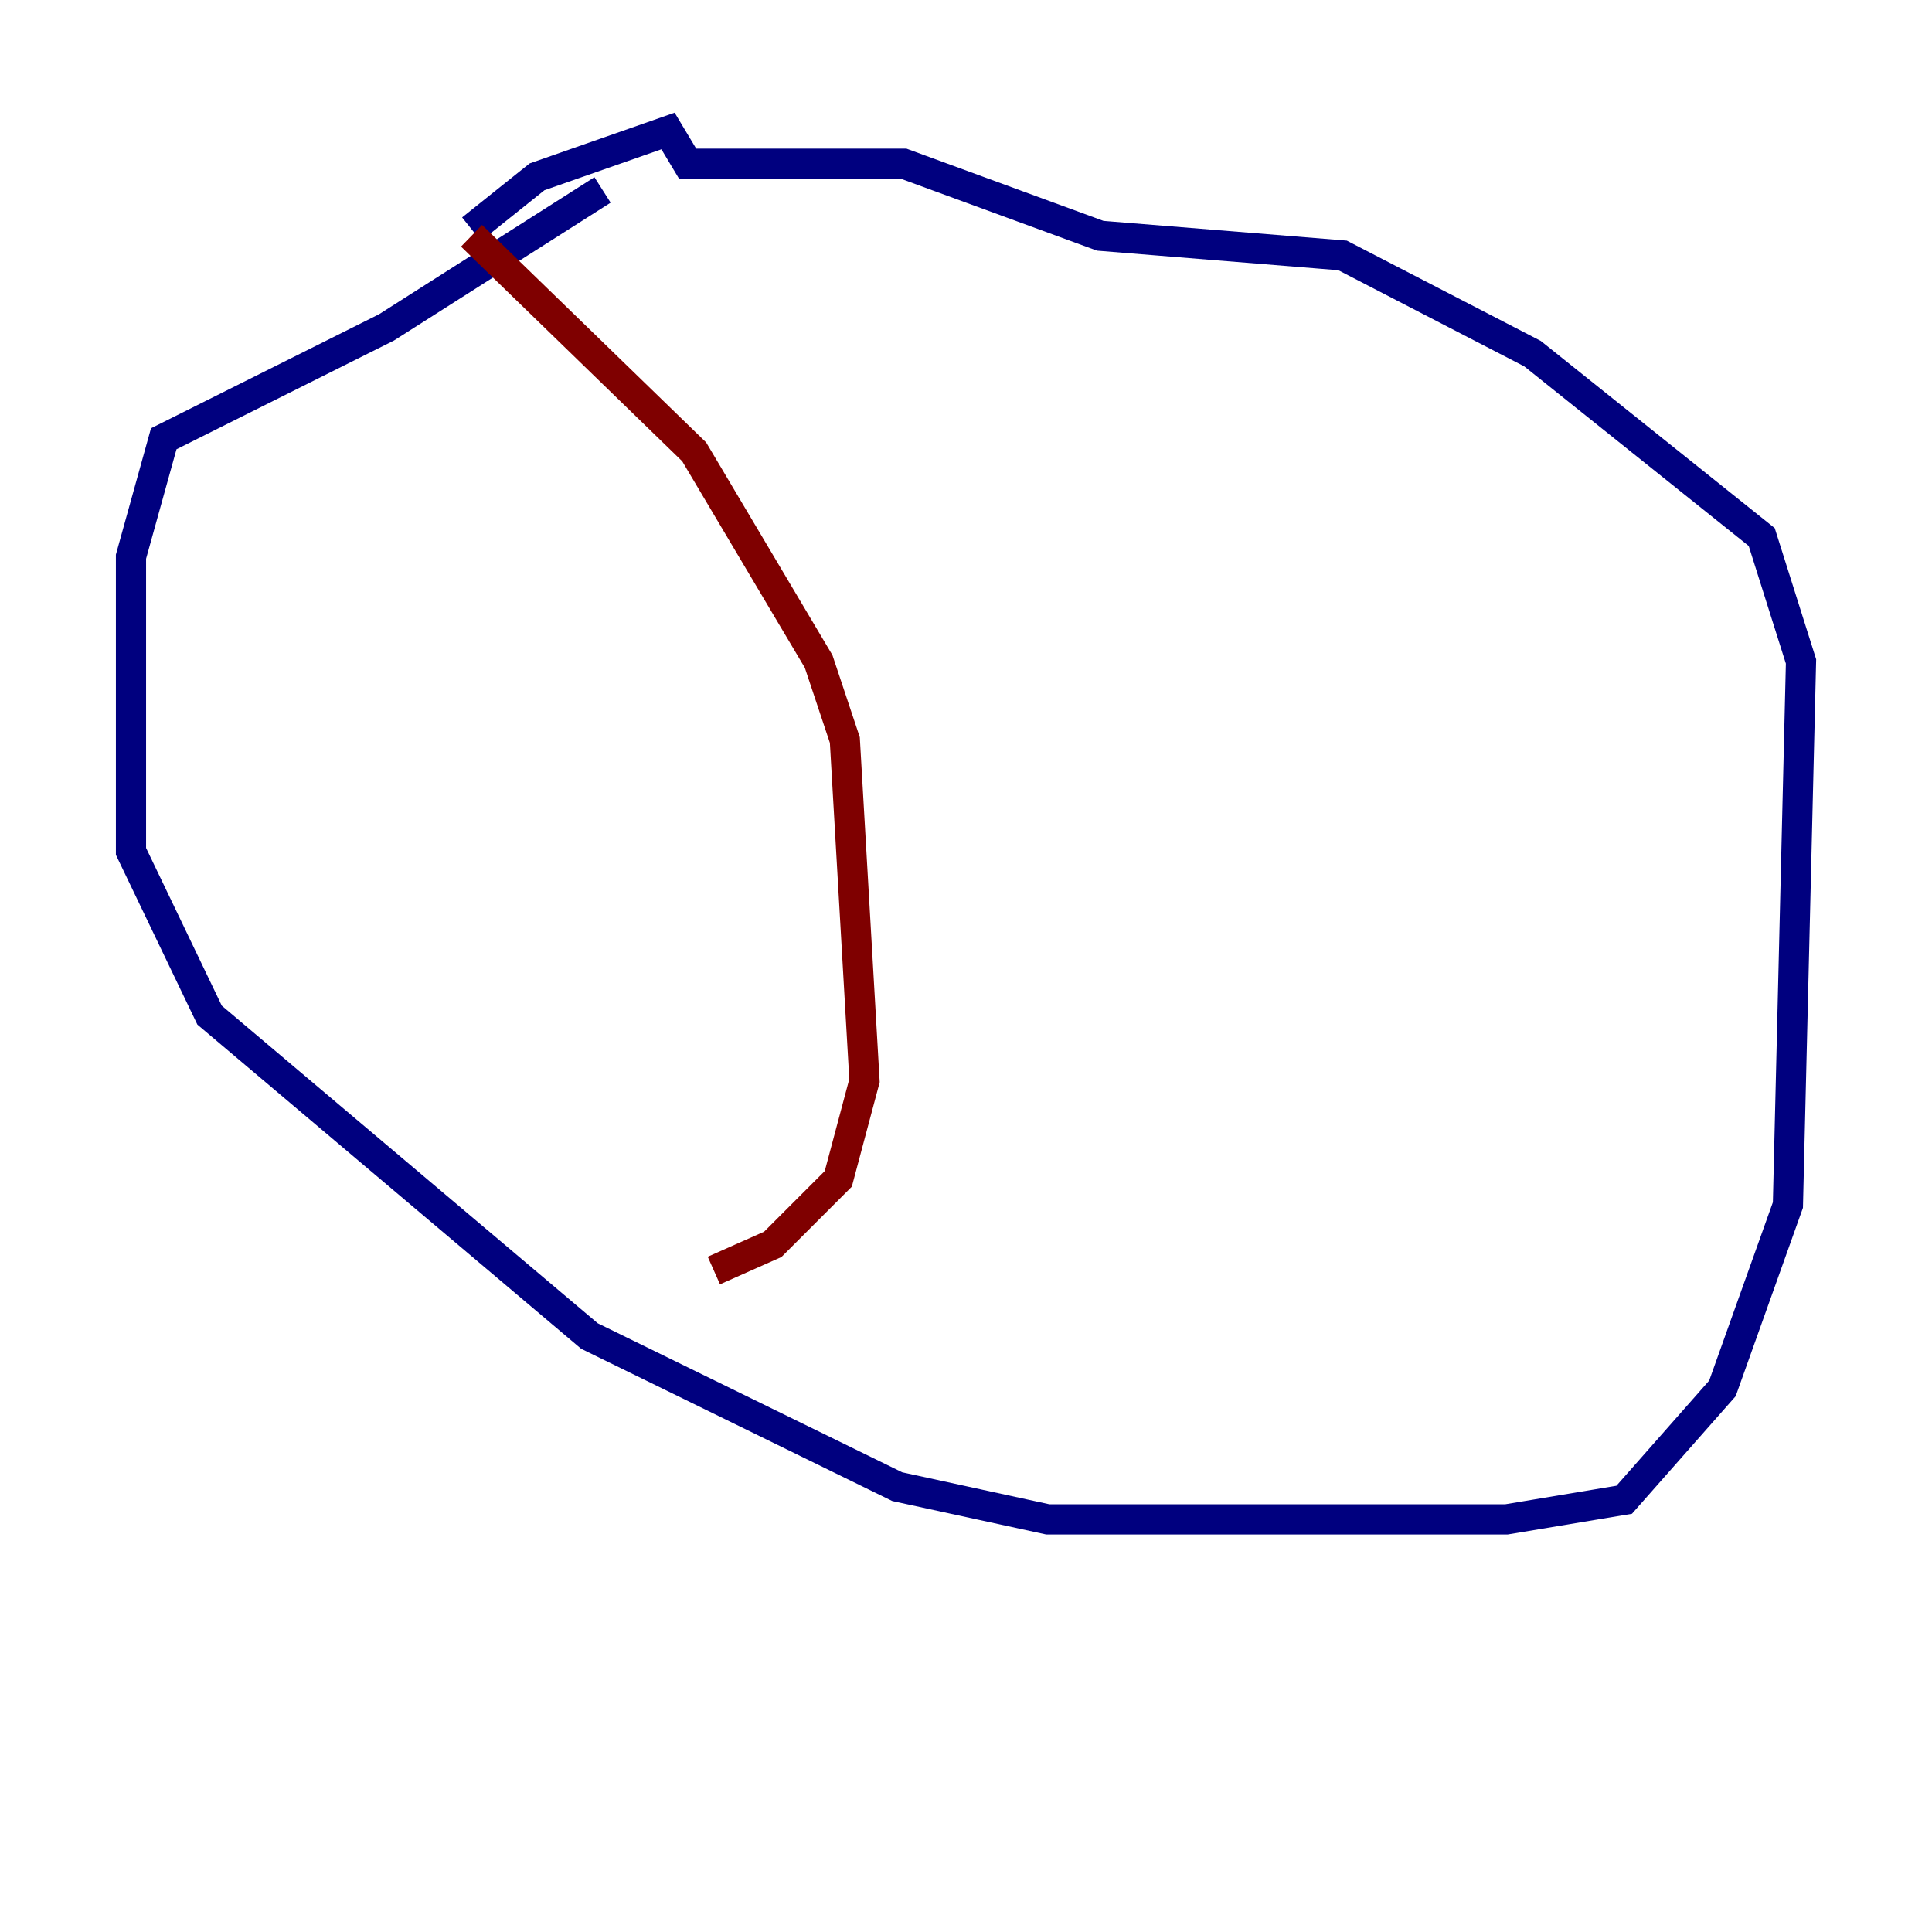 <?xml version="1.0" encoding="utf-8" ?>
<svg baseProfile="tiny" height="128" version="1.2" viewBox="0,0,128,128" width="128" xmlns="http://www.w3.org/2000/svg" xmlns:ev="http://www.w3.org/2001/xml-events" xmlns:xlink="http://www.w3.org/1999/xlink"><defs /><polyline fill="none" points="39.919,12.583 25.6,21.695 10.848,29.071 8.678,36.881 8.678,56.407 13.885,67.254 39.051,88.515 59.444,98.495 69.424,100.664 99.797,100.664 107.607,99.363 114.115,91.986 118.454,79.837 119.322,43.824 116.719,35.58 101.532,23.43 88.949,16.922 72.895,15.62 59.878,10.848 45.559,10.848 44.258,8.678 35.58,11.715 31.241,15.186" stroke="#00007f" stroke-width="2" /><polyline fill="none" points="31.241,15.62 45.993,29.939 54.237,43.824 55.973,49.031 57.275,71.593 55.539,78.102 51.2,82.441 47.295,84.176" stroke="#7f0000" stroke-width="2" /></svg>